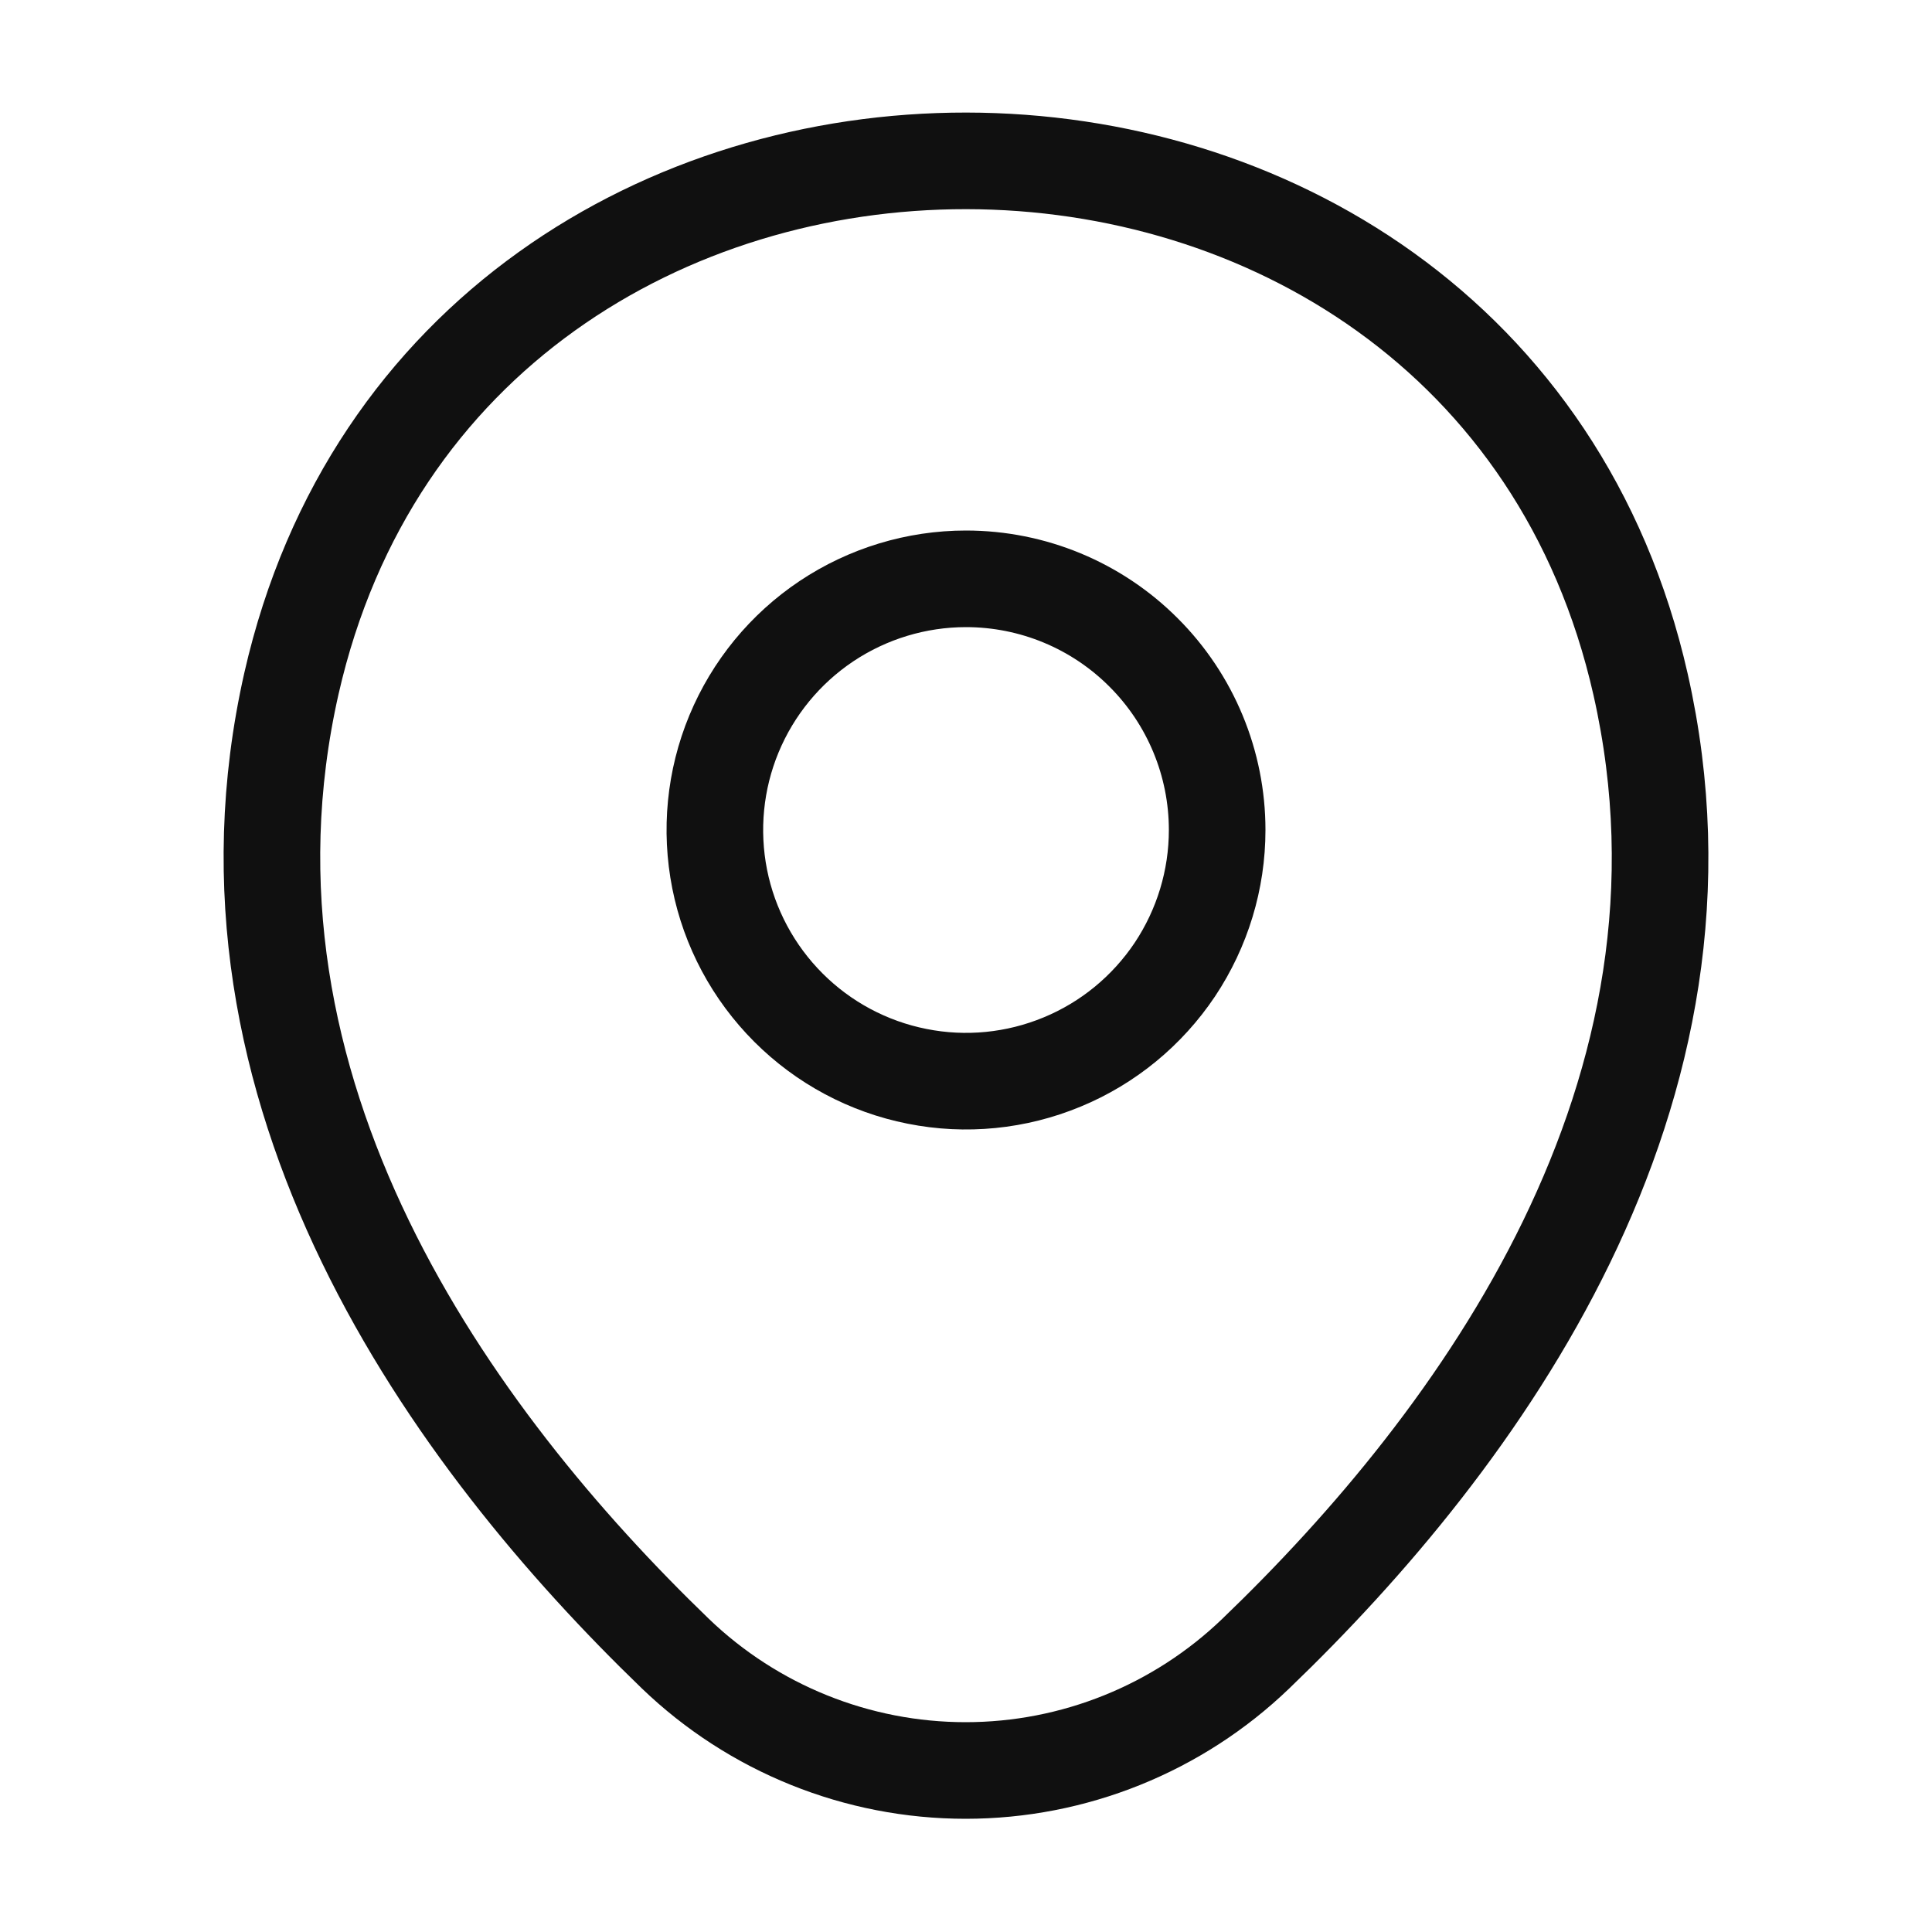 <svg width="20" height="20" viewBox="0 0 20 20" fill="none" xmlns="http://www.w3.org/2000/svg">
<path d="M12.6 8.592C12.6 9.107 12.447 9.609 12.162 10.037C11.876 10.464 11.47 10.798 10.995 10.994C10.52 11.191 9.997 11.243 9.493 11.142C8.988 11.042 8.525 10.794 8.162 10.431C7.798 10.067 7.55 9.604 7.45 9.1C7.35 8.595 7.401 8.072 7.598 7.597C7.795 7.122 8.128 6.716 8.556 6.43C8.983 6.145 9.486 5.992 10 5.992C10.69 5.992 11.351 6.266 11.838 6.754C12.326 7.241 12.6 7.903 12.6 8.592Z" stroke="#101010"/>
<path d="M3.017 7.075C4.658 -0.147 15.35 -0.132 16.983 7.084C17.941 11.318 15.308 14.901 13 17.118C12.193 17.894 11.116 18.328 9.996 18.328C8.875 18.328 7.798 17.894 6.991 17.118C4.692 14.9 2.059 11.309 3.017 7.075Z" stroke="#101010"/>
</svg>
